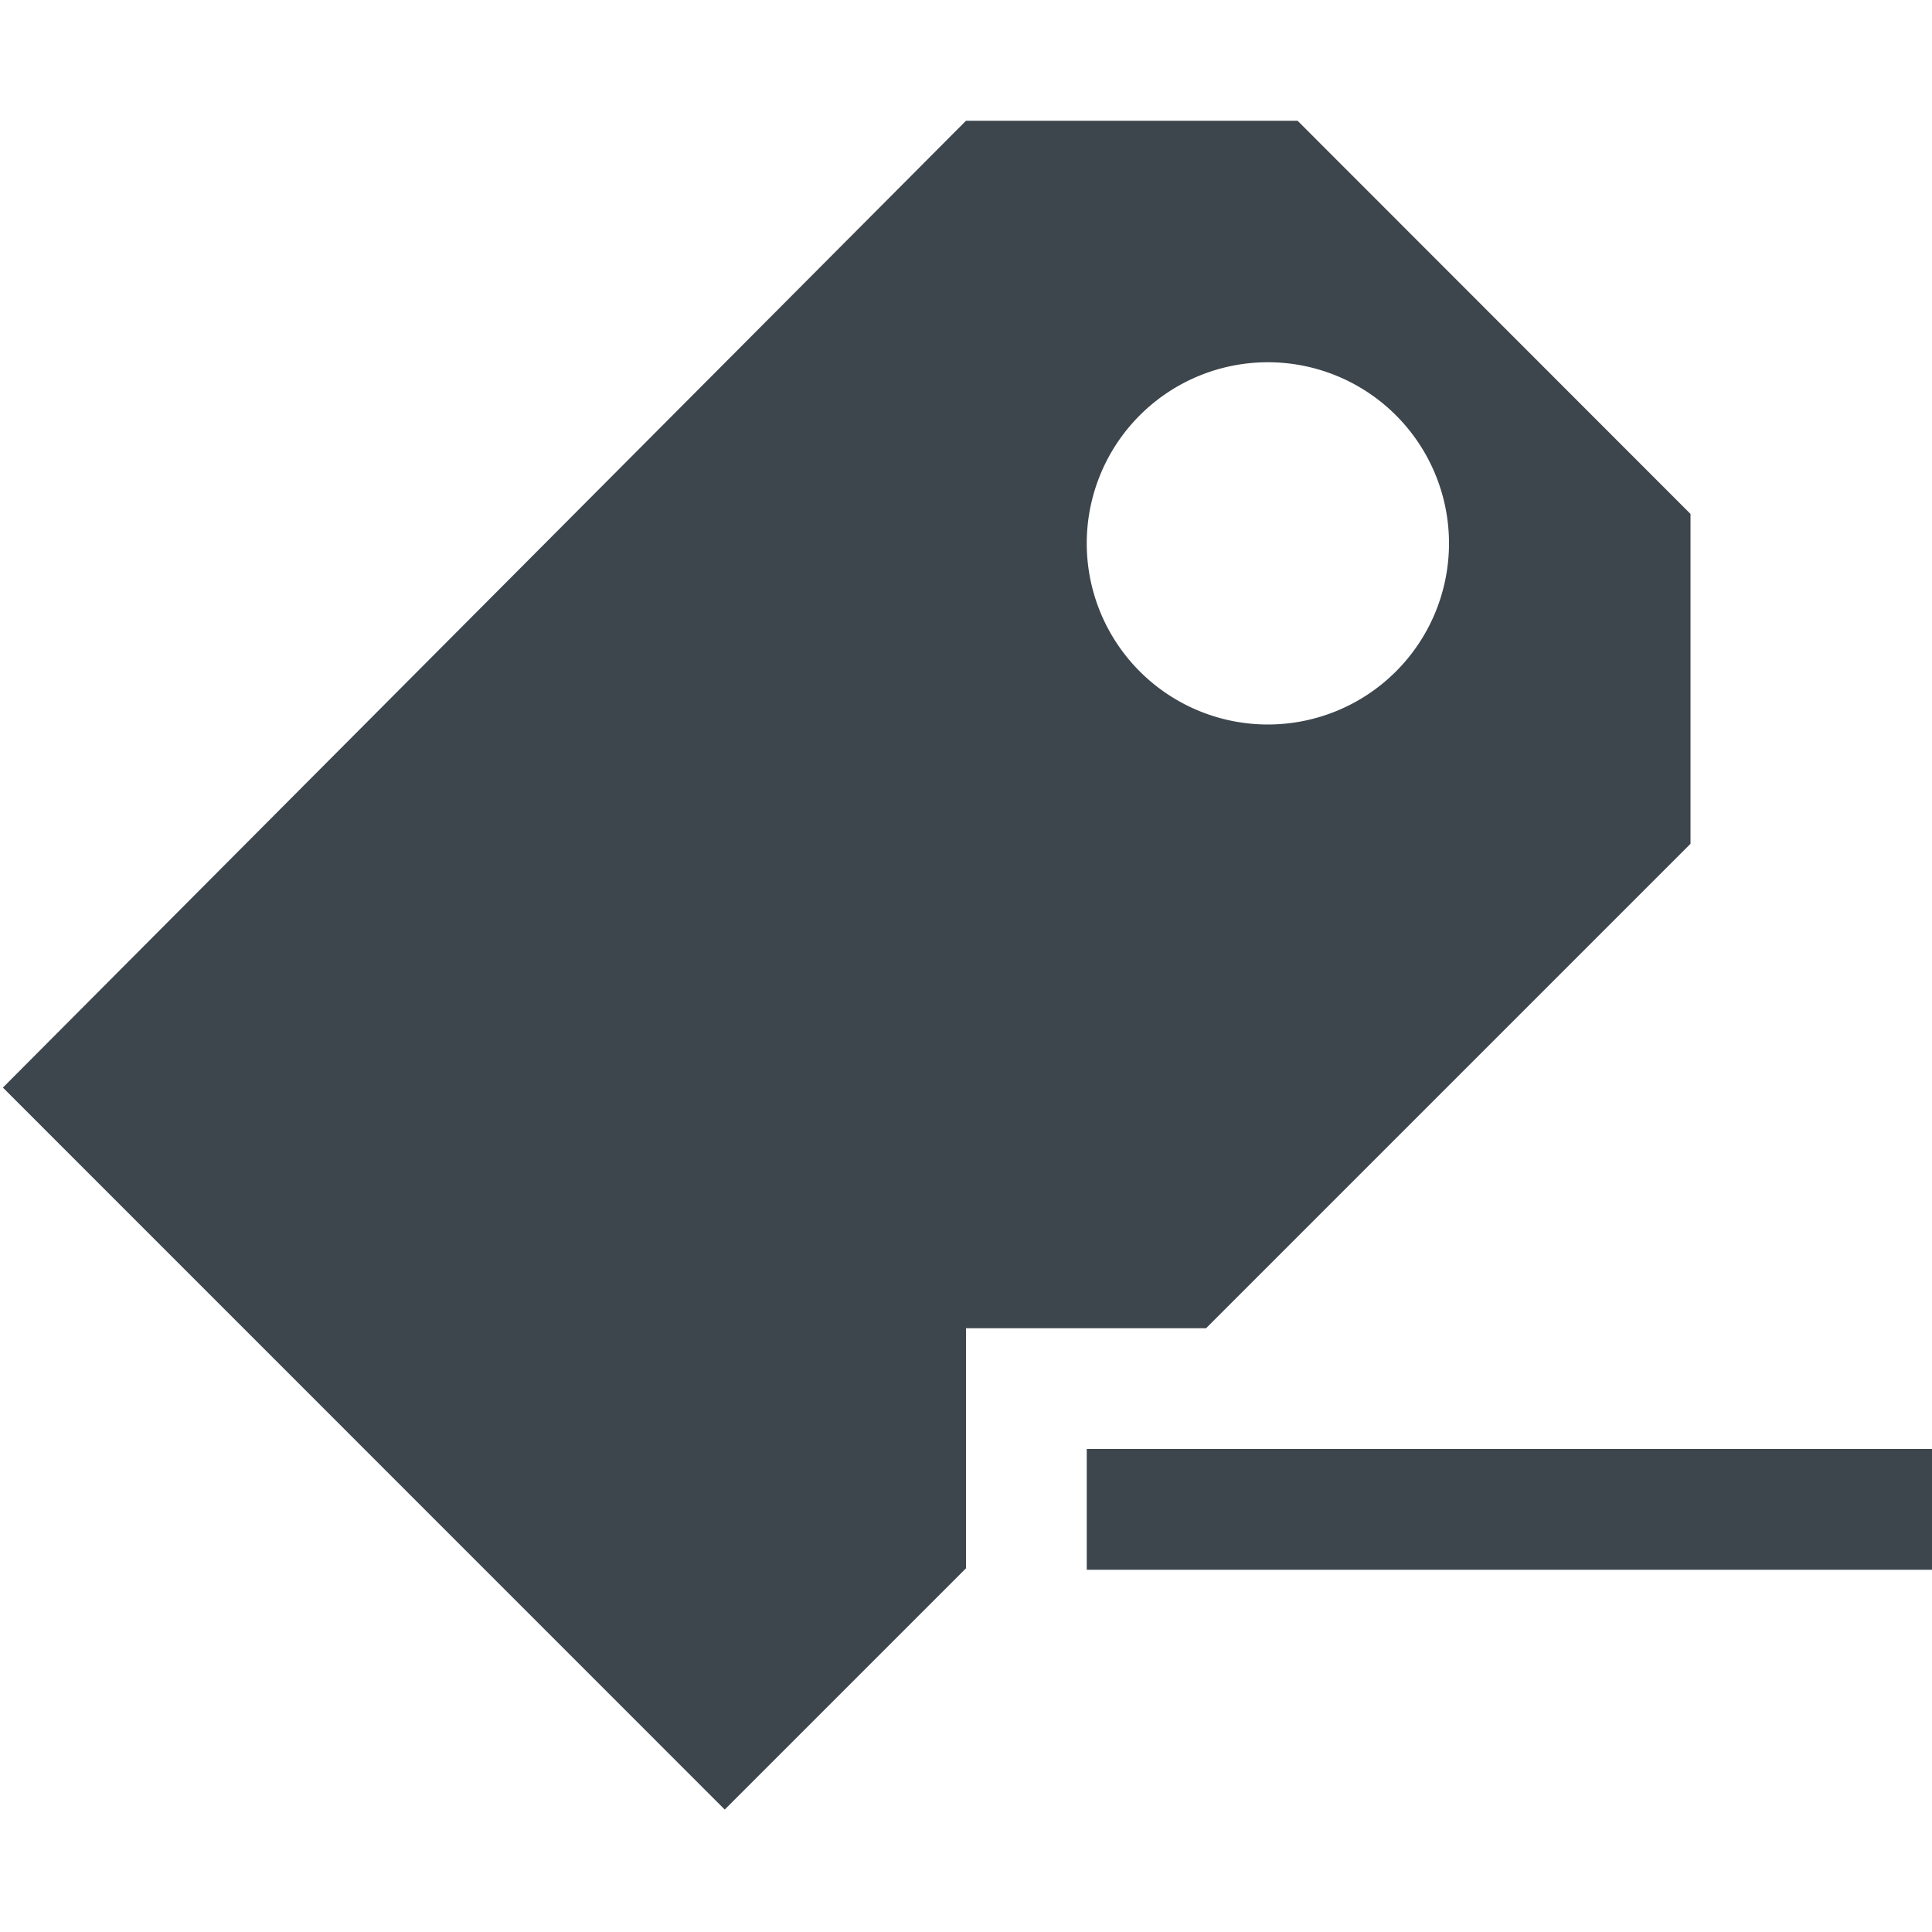 <svg xmlns="http://www.w3.org/2000/svg" width="16" height="16">
    <path d="M14 6.988V4.256L10.746 1H8L.024 9.007l5.978 5.979L8 12.988V11h1.988L14 6.988zM9 4.5a1.5 1.5 0 113 0 1.5 1.5 0 01-3 0zM9 12h7v1H9z" fill="#3d464d"/>
</svg>
